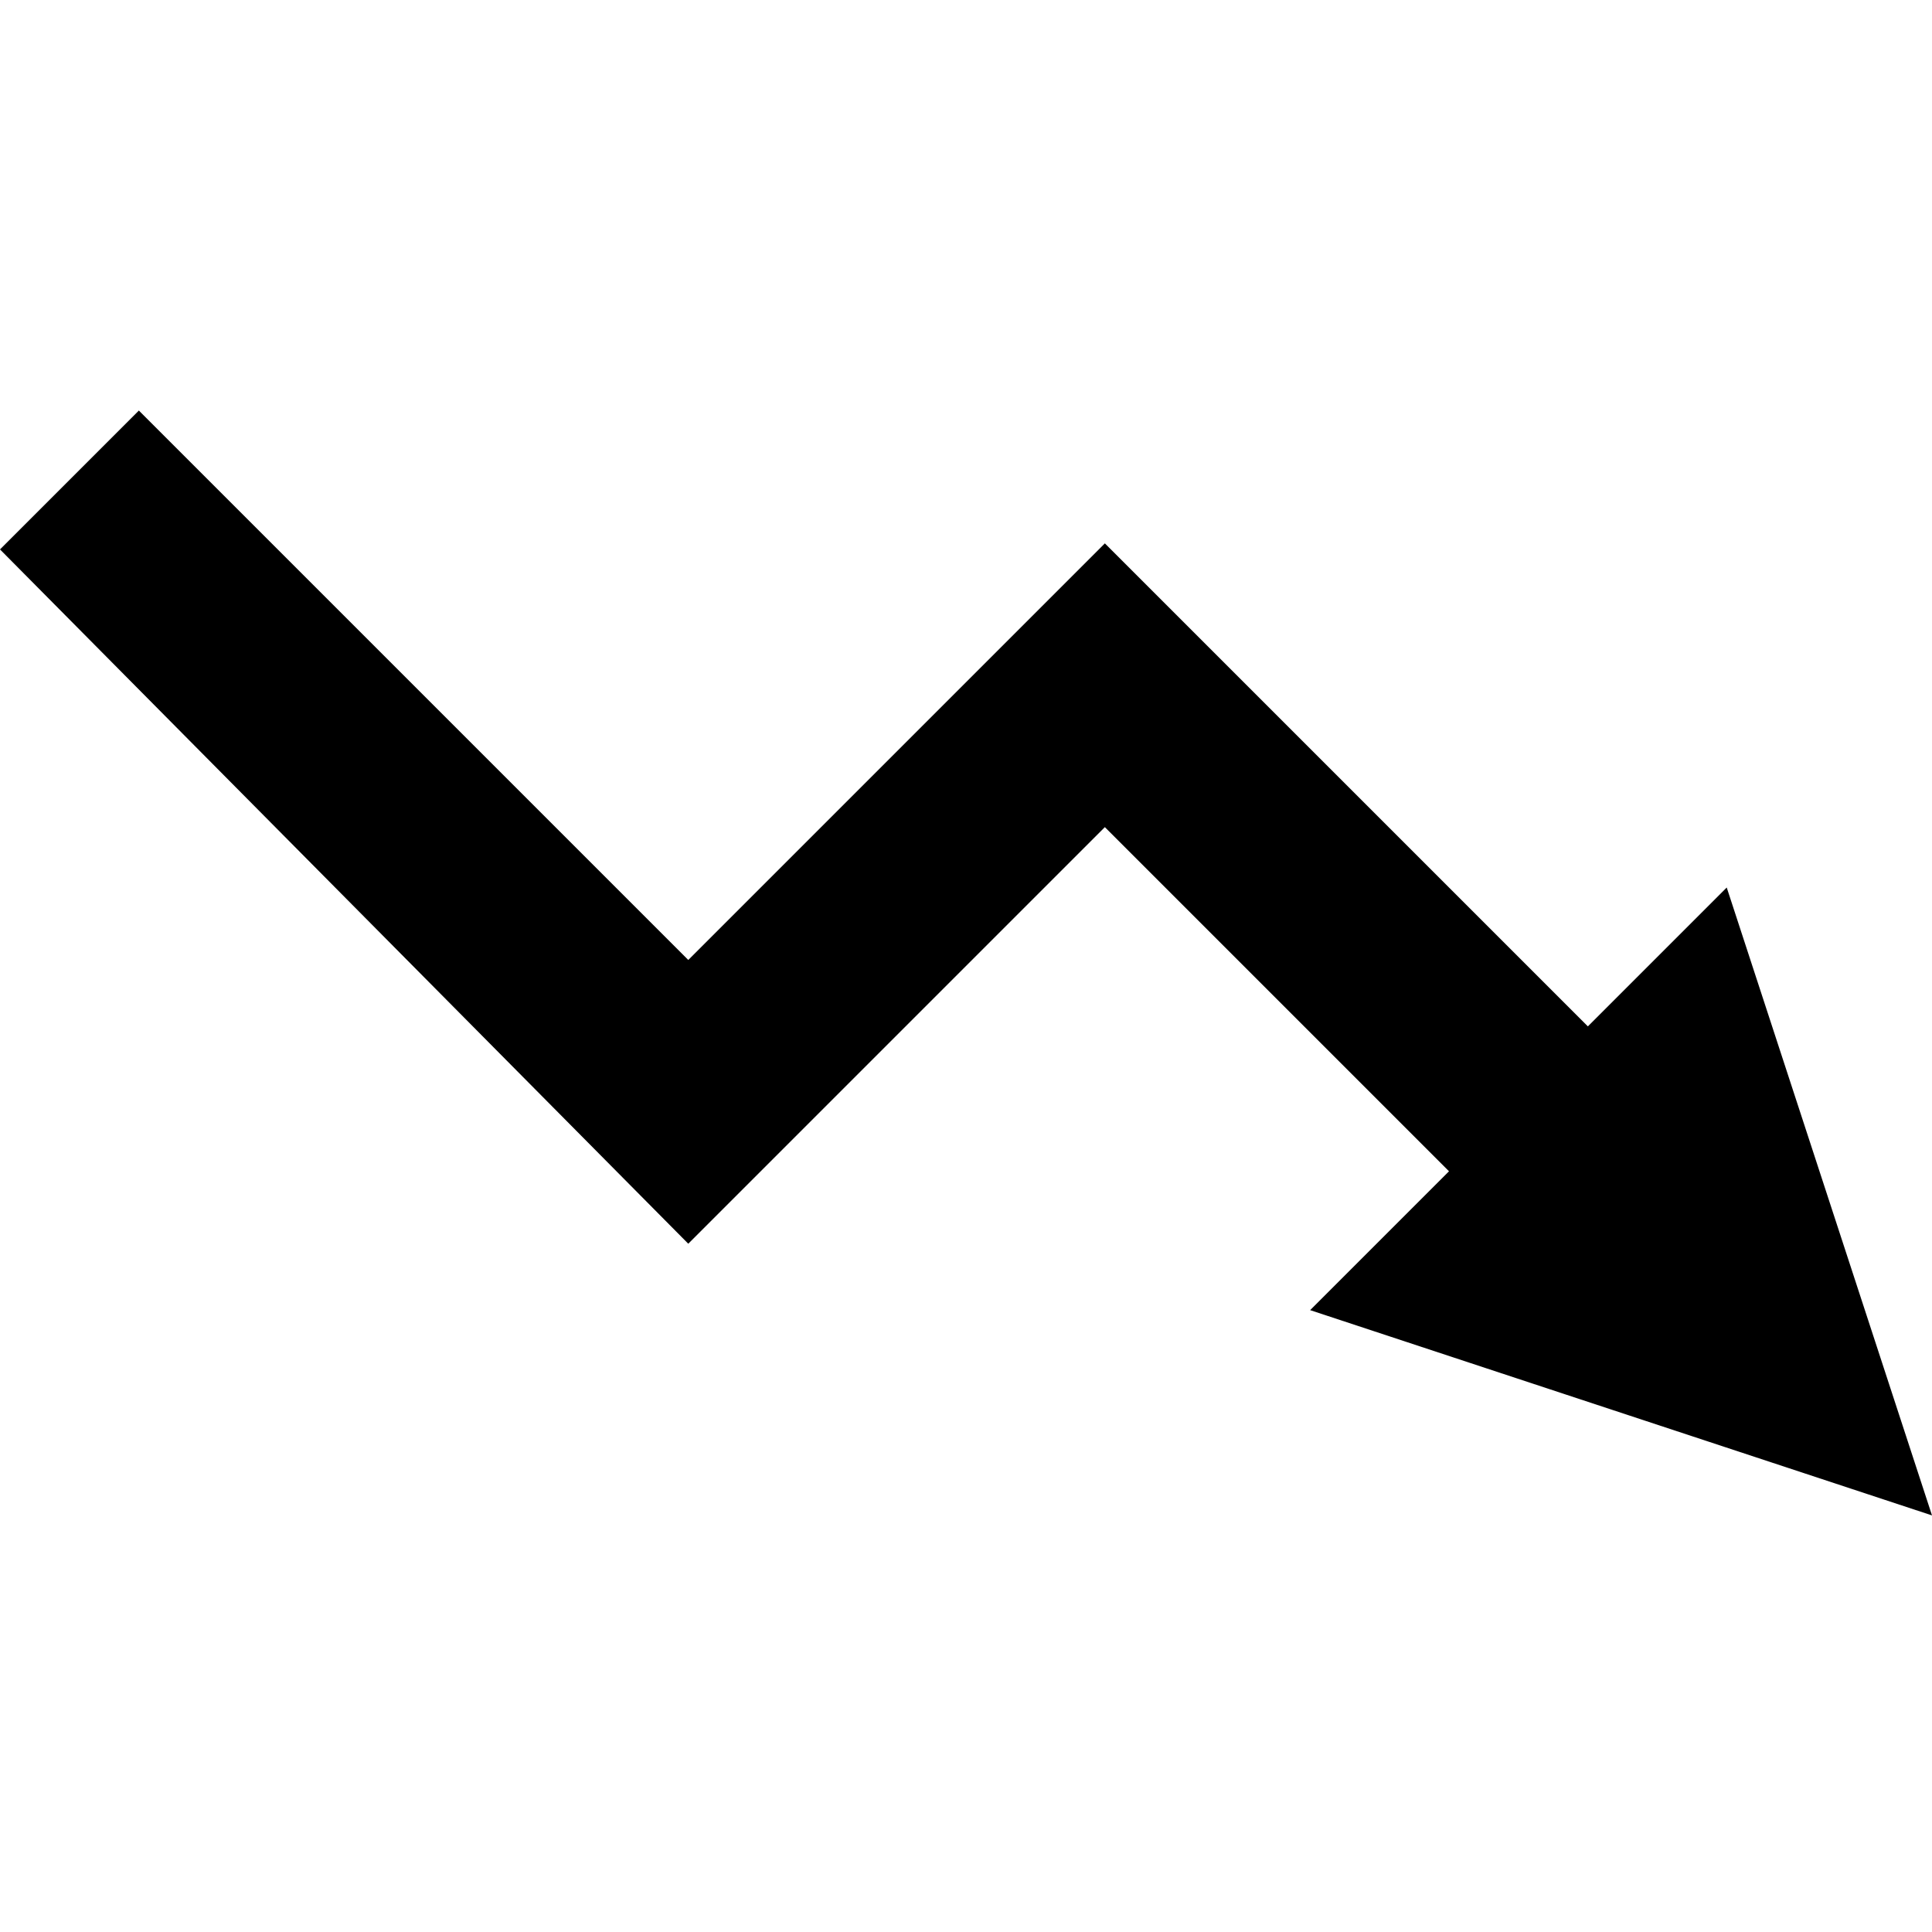 <?xml version="1.0" encoding="utf-8"?>
<!-- Generator: Adobe Illustrator 24.2.0, SVG Export Plug-In . SVG Version: 6.00 Build 0)  -->
<svg version="1.1" id="图层_1" xmlns="http://www.w3.org/2000/svg" xmlns:xlink="http://www.w3.org/1999/xlink" x="0px" y="0px"
	 viewBox="0 0 32 32" style="enable-background:new 0 0 32 32;" xml:space="preserve">
<path d="M21.7,21.7l2.3-2.3l-5.7-5.7l-6.9,6.9L0,9.1l2.3-2.3l9.1,9.1l6.9-6.9l8,8l2.3-2.3L32,25.1C32,25.1,21.7,21.7,21.7,21.7z"/>
</svg>
